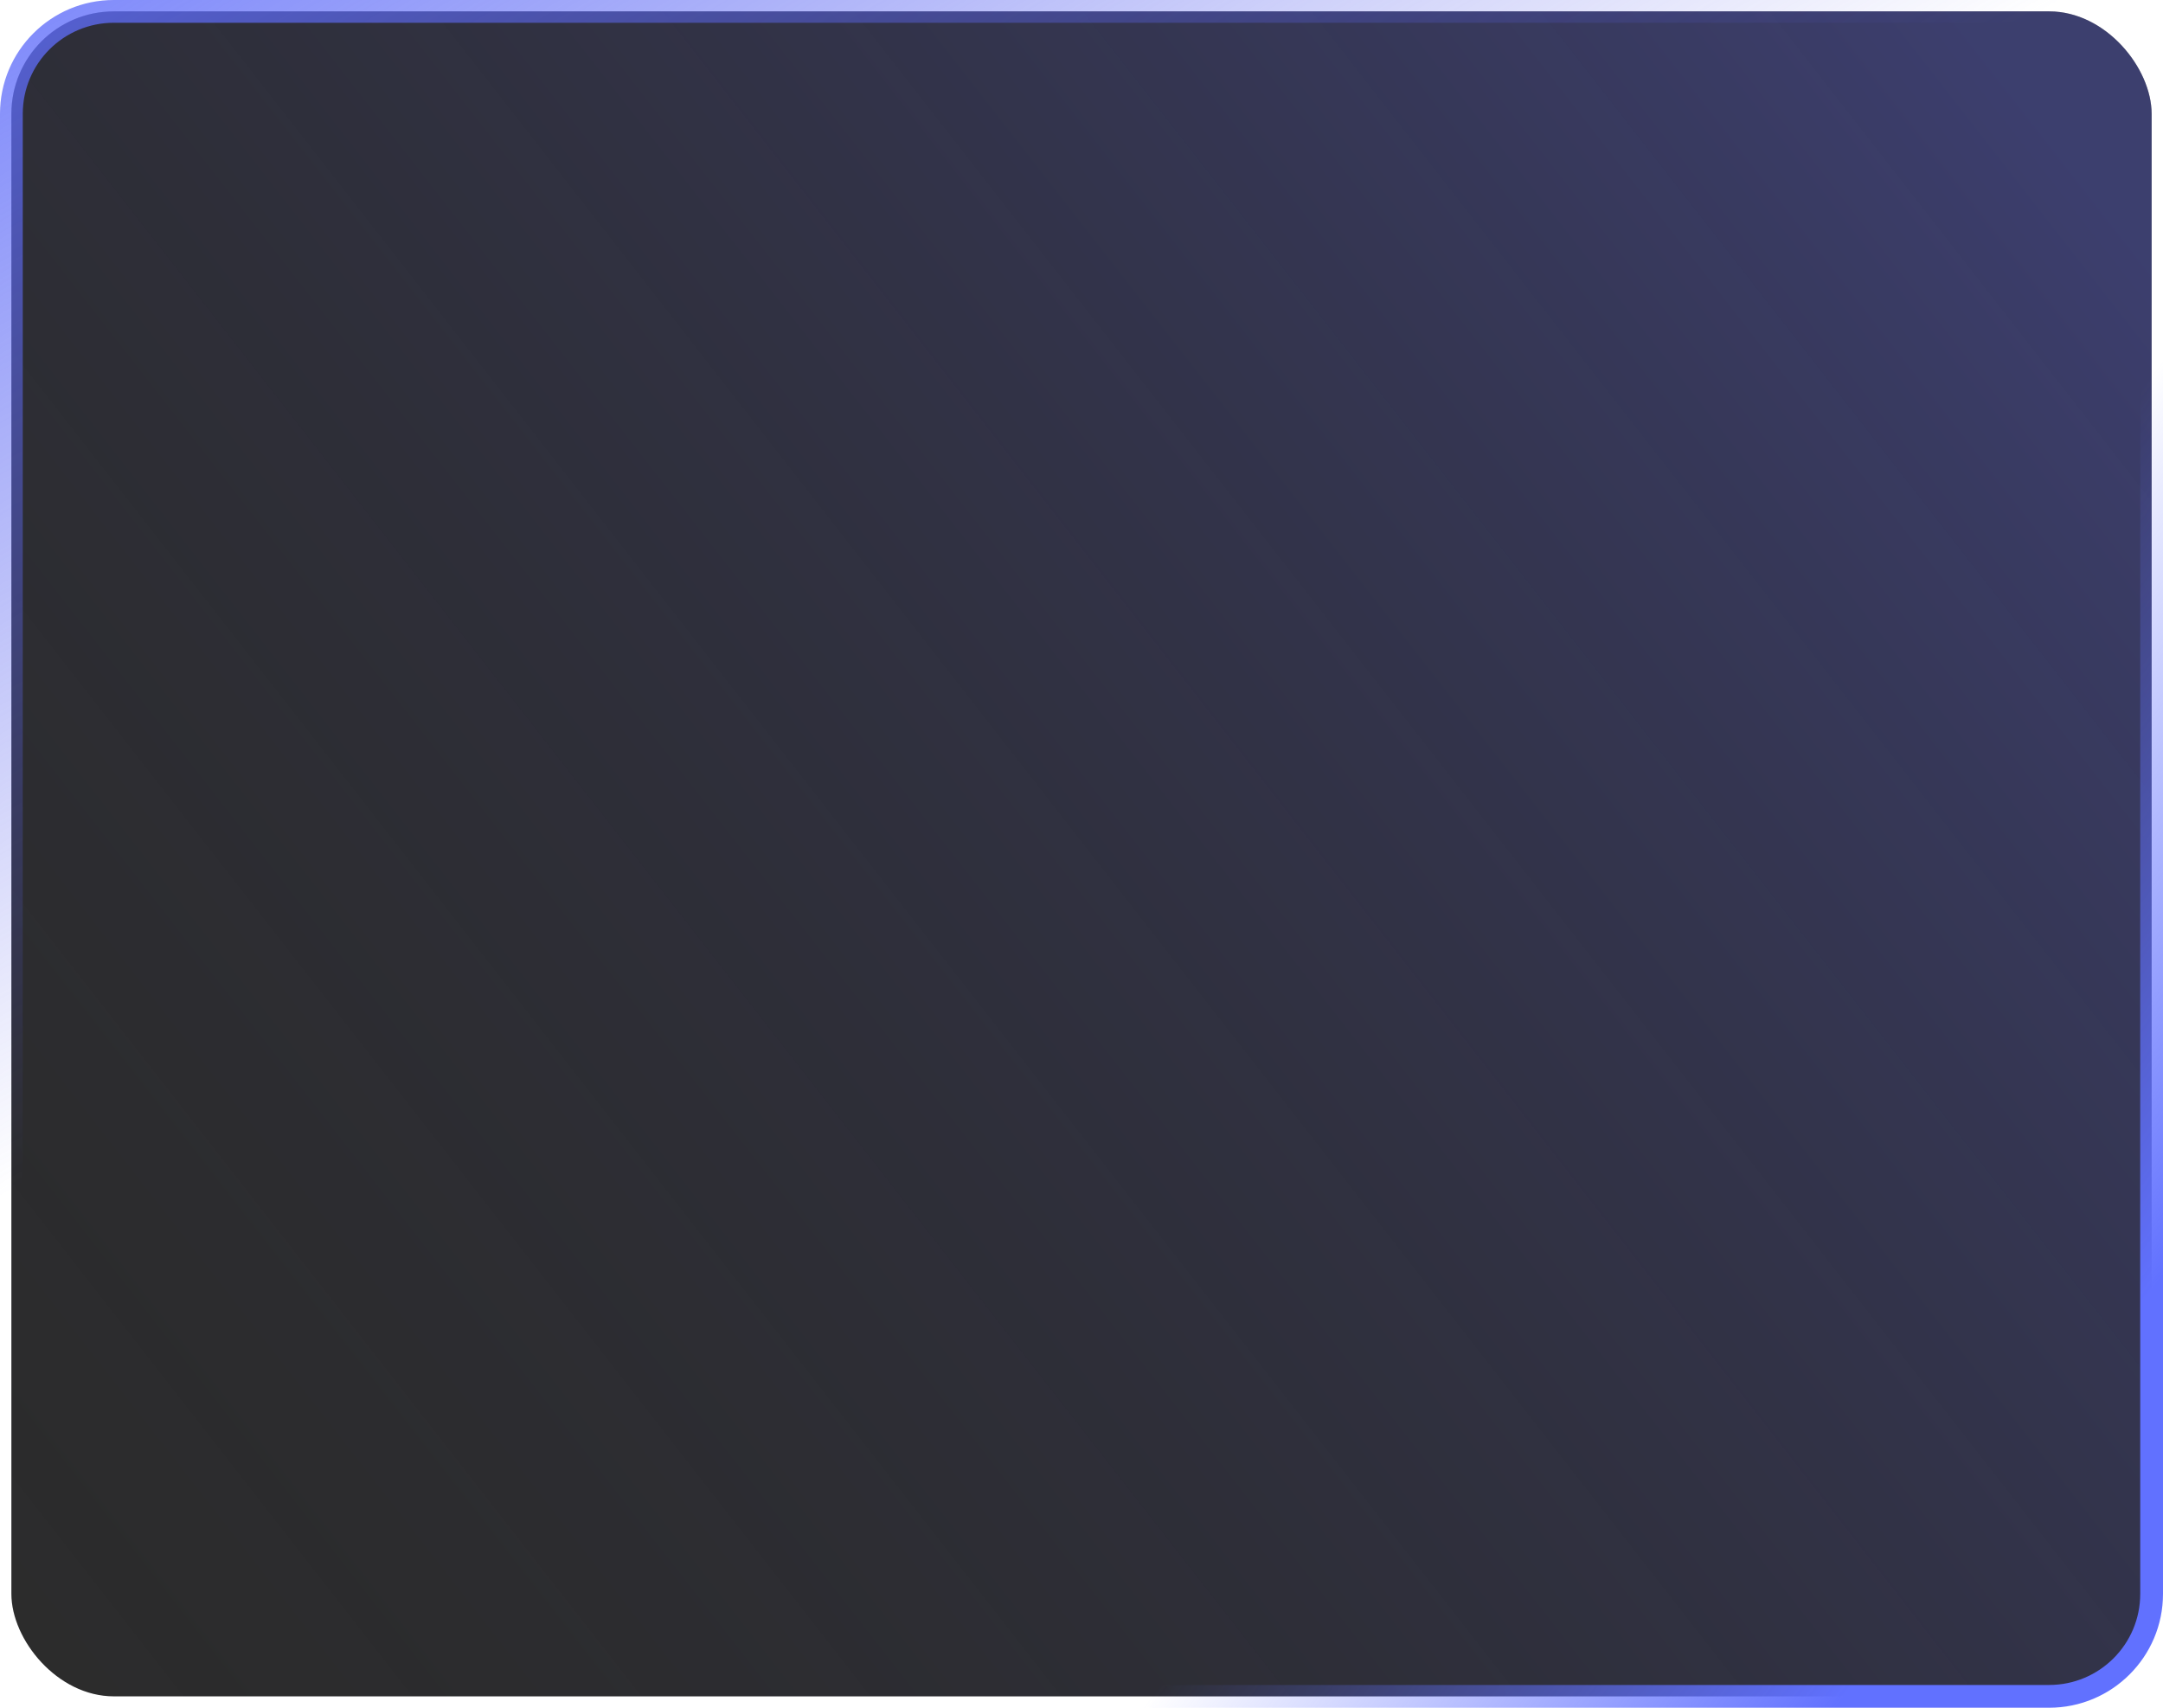 <svg width="95" height="75" viewBox="0 0 95 75" fill="none" xmlns="http://www.w3.org/2000/svg">
<rect x="0.5" y="0.5" width="94" height="74" rx="4.5" fill="#2C2C2C"/>
<rect x="0.5" y="0.5" width="94" height="74" rx="4.5" fill="url(#paint0_linear_1_83)"/>
<rect x="0.5" y="0.5" width="94" height="74" rx="4.5" stroke="url(#paint1_linear_1_83)"/>
<rect x="0.5" y="0.5" width="94" height="74" rx="4.5" stroke="url(#paint2_linear_1_83)"/>
<defs>
<linearGradient id="paint0_linear_1_83" x1="87.23" y1="2.511" x2="-5.745" y2="75.044" gradientUnits="userSpaceOnUse">
<stop stop-color="#5A60E7" stop-opacity="0.35"/>
<stop offset="1" stop-color="#1E1E28" stop-opacity="0"/>
</linearGradient>
<linearGradient id="paint1_linear_1_83" x1="-3.33129e-06" y1="-11.872" x2="28.008" y2="36.358" gradientUnits="userSpaceOnUse">
<stop stop-color="#6171FF"/>
<stop offset="1" stop-color="#5A60E7" stop-opacity="0"/>
</linearGradient>
<linearGradient id="paint2_linear_1_83" x1="51.537" y1="35.017" x2="89.267" y2="63.582" gradientUnits="userSpaceOnUse">
<stop offset="0.487" stop-color="#6171FF" stop-opacity="0"/>
<stop offset="1" stop-color="#6171FF"/>
</linearGradient>
</defs>
</svg>
